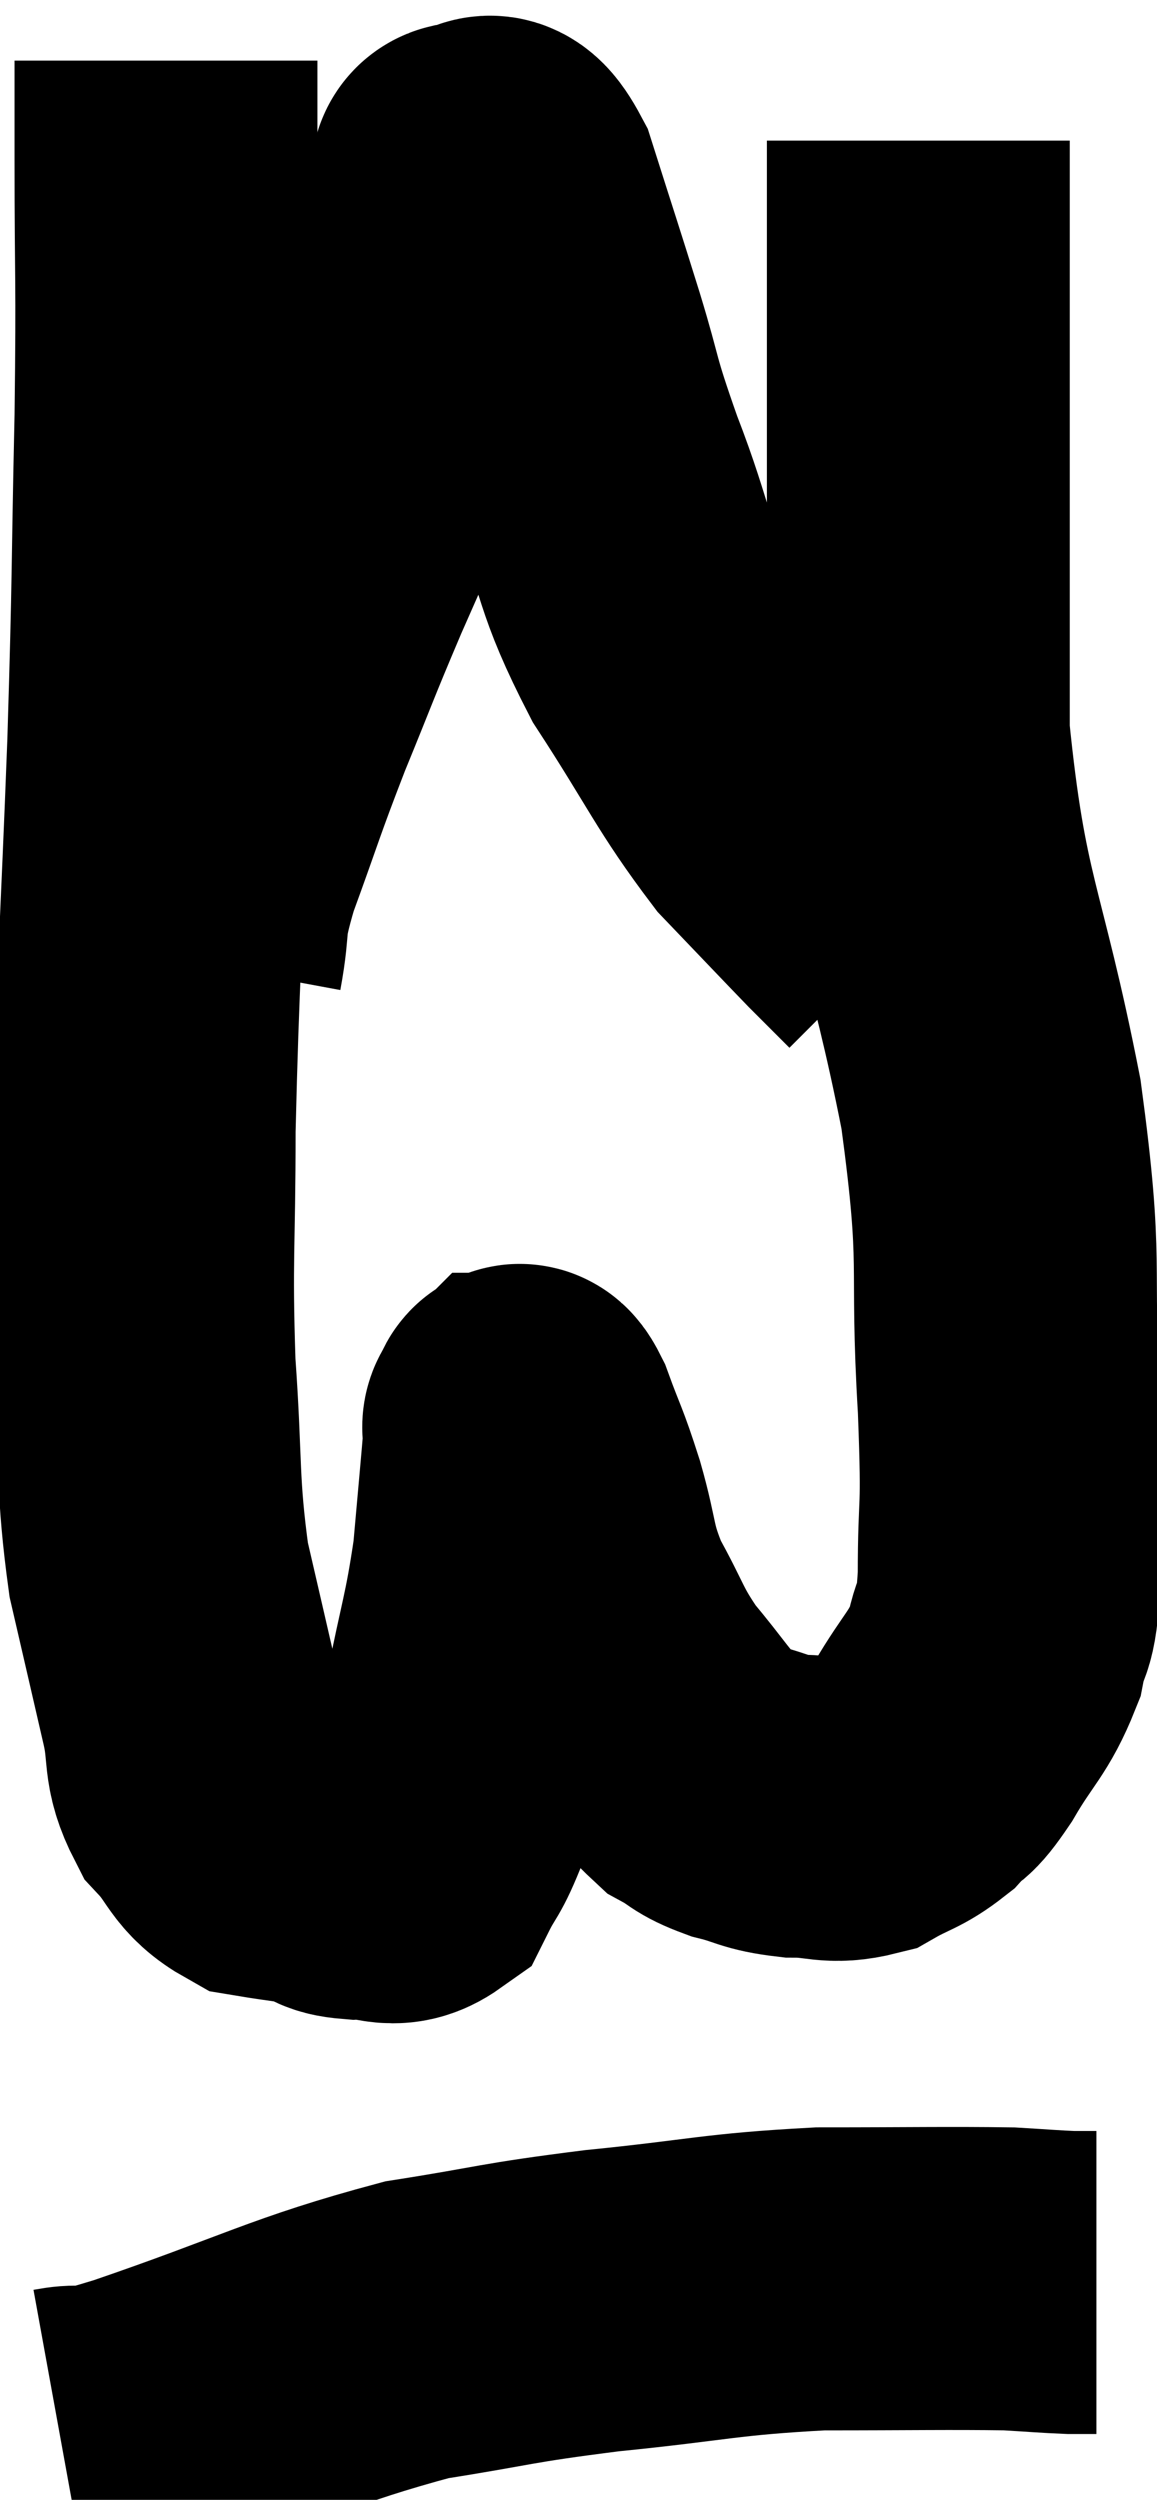 <svg xmlns="http://www.w3.org/2000/svg" viewBox="9.74 2.6 19.1 41.246" width="19.1" height="41.246"><path d="M 12.48 3.6 C 12.48 4.41, 12.48 3.75, 12.48 5.22 C 12.48 7.35, 12.51 7.065, 12.48 9.48 C 12.42 12.18, 12.45 11.94, 12.36 14.88 C 12.24 18.06, 12.18 18.675, 12.12 21.24 C 12.12 23.19, 12.06 23.325, 12.12 25.14 C 12.24 26.82, 12.165 27.075, 12.36 28.5 C 12.63 29.67, 12.69 29.925, 12.9 30.84 C 13.05 31.5, 12.915 31.605, 13.2 32.16 C 13.62 32.61, 13.56 32.79, 14.04 33.06 C 14.58 33.15, 14.73 33.15, 15.12 33.24 C 15.36 33.33, 15.24 33.39, 15.6 33.42 C 16.08 33.39, 16.2 33.615, 16.56 33.36 C 16.8 32.88, 16.785 33.045, 17.04 32.4 C 17.31 31.59, 17.325 31.8, 17.58 30.78 C 17.82 29.55, 17.895 29.445, 18.06 28.32 C 18.15 27.3, 18.195 26.835, 18.24 26.28 C 18.24 26.19, 18.195 26.145, 18.24 26.1 C 18.33 26.1, 18.255 25.77, 18.42 26.1 C 18.66 26.76, 18.66 26.67, 18.9 27.42 C 19.14 28.26, 19.05 28.305, 19.38 29.1 C 19.8 29.85, 19.755 29.925, 20.22 30.6 C 20.73 31.2, 20.82 31.41, 21.24 31.8 C 21.57 31.98, 21.495 32.01, 21.9 32.16 C 22.38 32.28, 22.35 32.34, 22.86 32.4 C 23.4 32.4, 23.46 32.52, 23.94 32.4 C 24.36 32.16, 24.435 32.19, 24.78 31.92 C 25.05 31.62, 24.975 31.83, 25.32 31.32 C 25.74 30.6, 25.89 30.555, 26.16 29.88 C 26.28 29.25, 26.34 29.64, 26.4 28.62 C 26.4 27.21, 26.475 27.75, 26.4 25.8 C 26.25 23.31, 26.475 23.595, 26.1 20.82 C 25.5 17.76, 25.2 17.685, 24.9 14.7 C 24.9 11.79, 24.9 11.205, 24.9 8.88 C 24.9 7.14, 24.9 6.345, 24.9 5.4 C 24.9 5.25, 24.9 5.22, 24.9 5.1 C 24.9 5.01, 24.9 4.965, 24.9 4.92 C 24.9 4.92, 24.9 4.92, 24.9 4.92 L 24.9 4.92" fill="none" stroke="black" stroke-width="5"></path><path d="M 12.9 18.48 C 13.05 17.67, 12.9 17.88, 13.2 16.86 C 13.65 15.63, 13.635 15.6, 14.1 14.4 C 14.58 13.23, 14.55 13.26, 15.06 12.06 C 15.6 10.83, 15.705 10.62, 16.14 9.6 C 16.47 8.79, 16.605 8.415, 16.8 7.98 C 16.86 7.92, 16.875 7.935, 16.92 7.86 C 16.95 7.77, 16.965 7.725, 16.98 7.68 C 16.98 7.68, 16.98 7.68, 16.98 7.68 C 16.98 7.68, 16.98 7.68, 16.98 7.68 C 16.98 7.68, 16.875 7.92, 16.98 7.68 C 17.19 7.2, 17.295 7.155, 17.4 6.72 C 17.4 6.33, 17.4 6.18, 17.4 5.94 C 17.4 5.85, 17.385 5.88, 17.4 5.76 C 17.43 5.61, 17.28 5.475, 17.46 5.46 C 17.79 5.58, 17.76 5.025, 18.12 5.7 C 18.51 6.93, 18.54 7.005, 18.9 8.16 C 19.23 9.24, 19.11 9.045, 19.56 10.32 C 20.13 11.79, 19.965 11.835, 20.7 13.26 C 21.6 14.64, 21.705 14.97, 22.5 16.02 C 23.19 16.74, 23.445 17.01, 23.88 17.46 C 24.06 17.64, 24.075 17.655, 24.24 17.82 C 24.39 17.97, 24.465 18.045, 24.54 18.12 C 24.54 18.12, 24.54 18.12, 24.54 18.12 C 24.54 18.12, 24.54 18.12, 24.54 18.12 L 24.54 18.12" fill="none" stroke="black" stroke-width="5"></path><path d="M 10.74 42.84 C 11.4 42.72, 10.59 43.05, 12.06 42.6 C 14.34 41.82, 14.715 41.55, 16.62 41.04 C 18.15 40.8, 18.015 40.77, 19.68 40.56 C 21.48 40.38, 21.6 40.29, 23.28 40.2 C 24.84 40.2, 25.365 40.185, 26.4 40.2 C 26.91 40.23, 27.06 40.245, 27.42 40.26 L 27.84 40.26" fill="none" stroke="black" stroke-width="5"></path></svg>